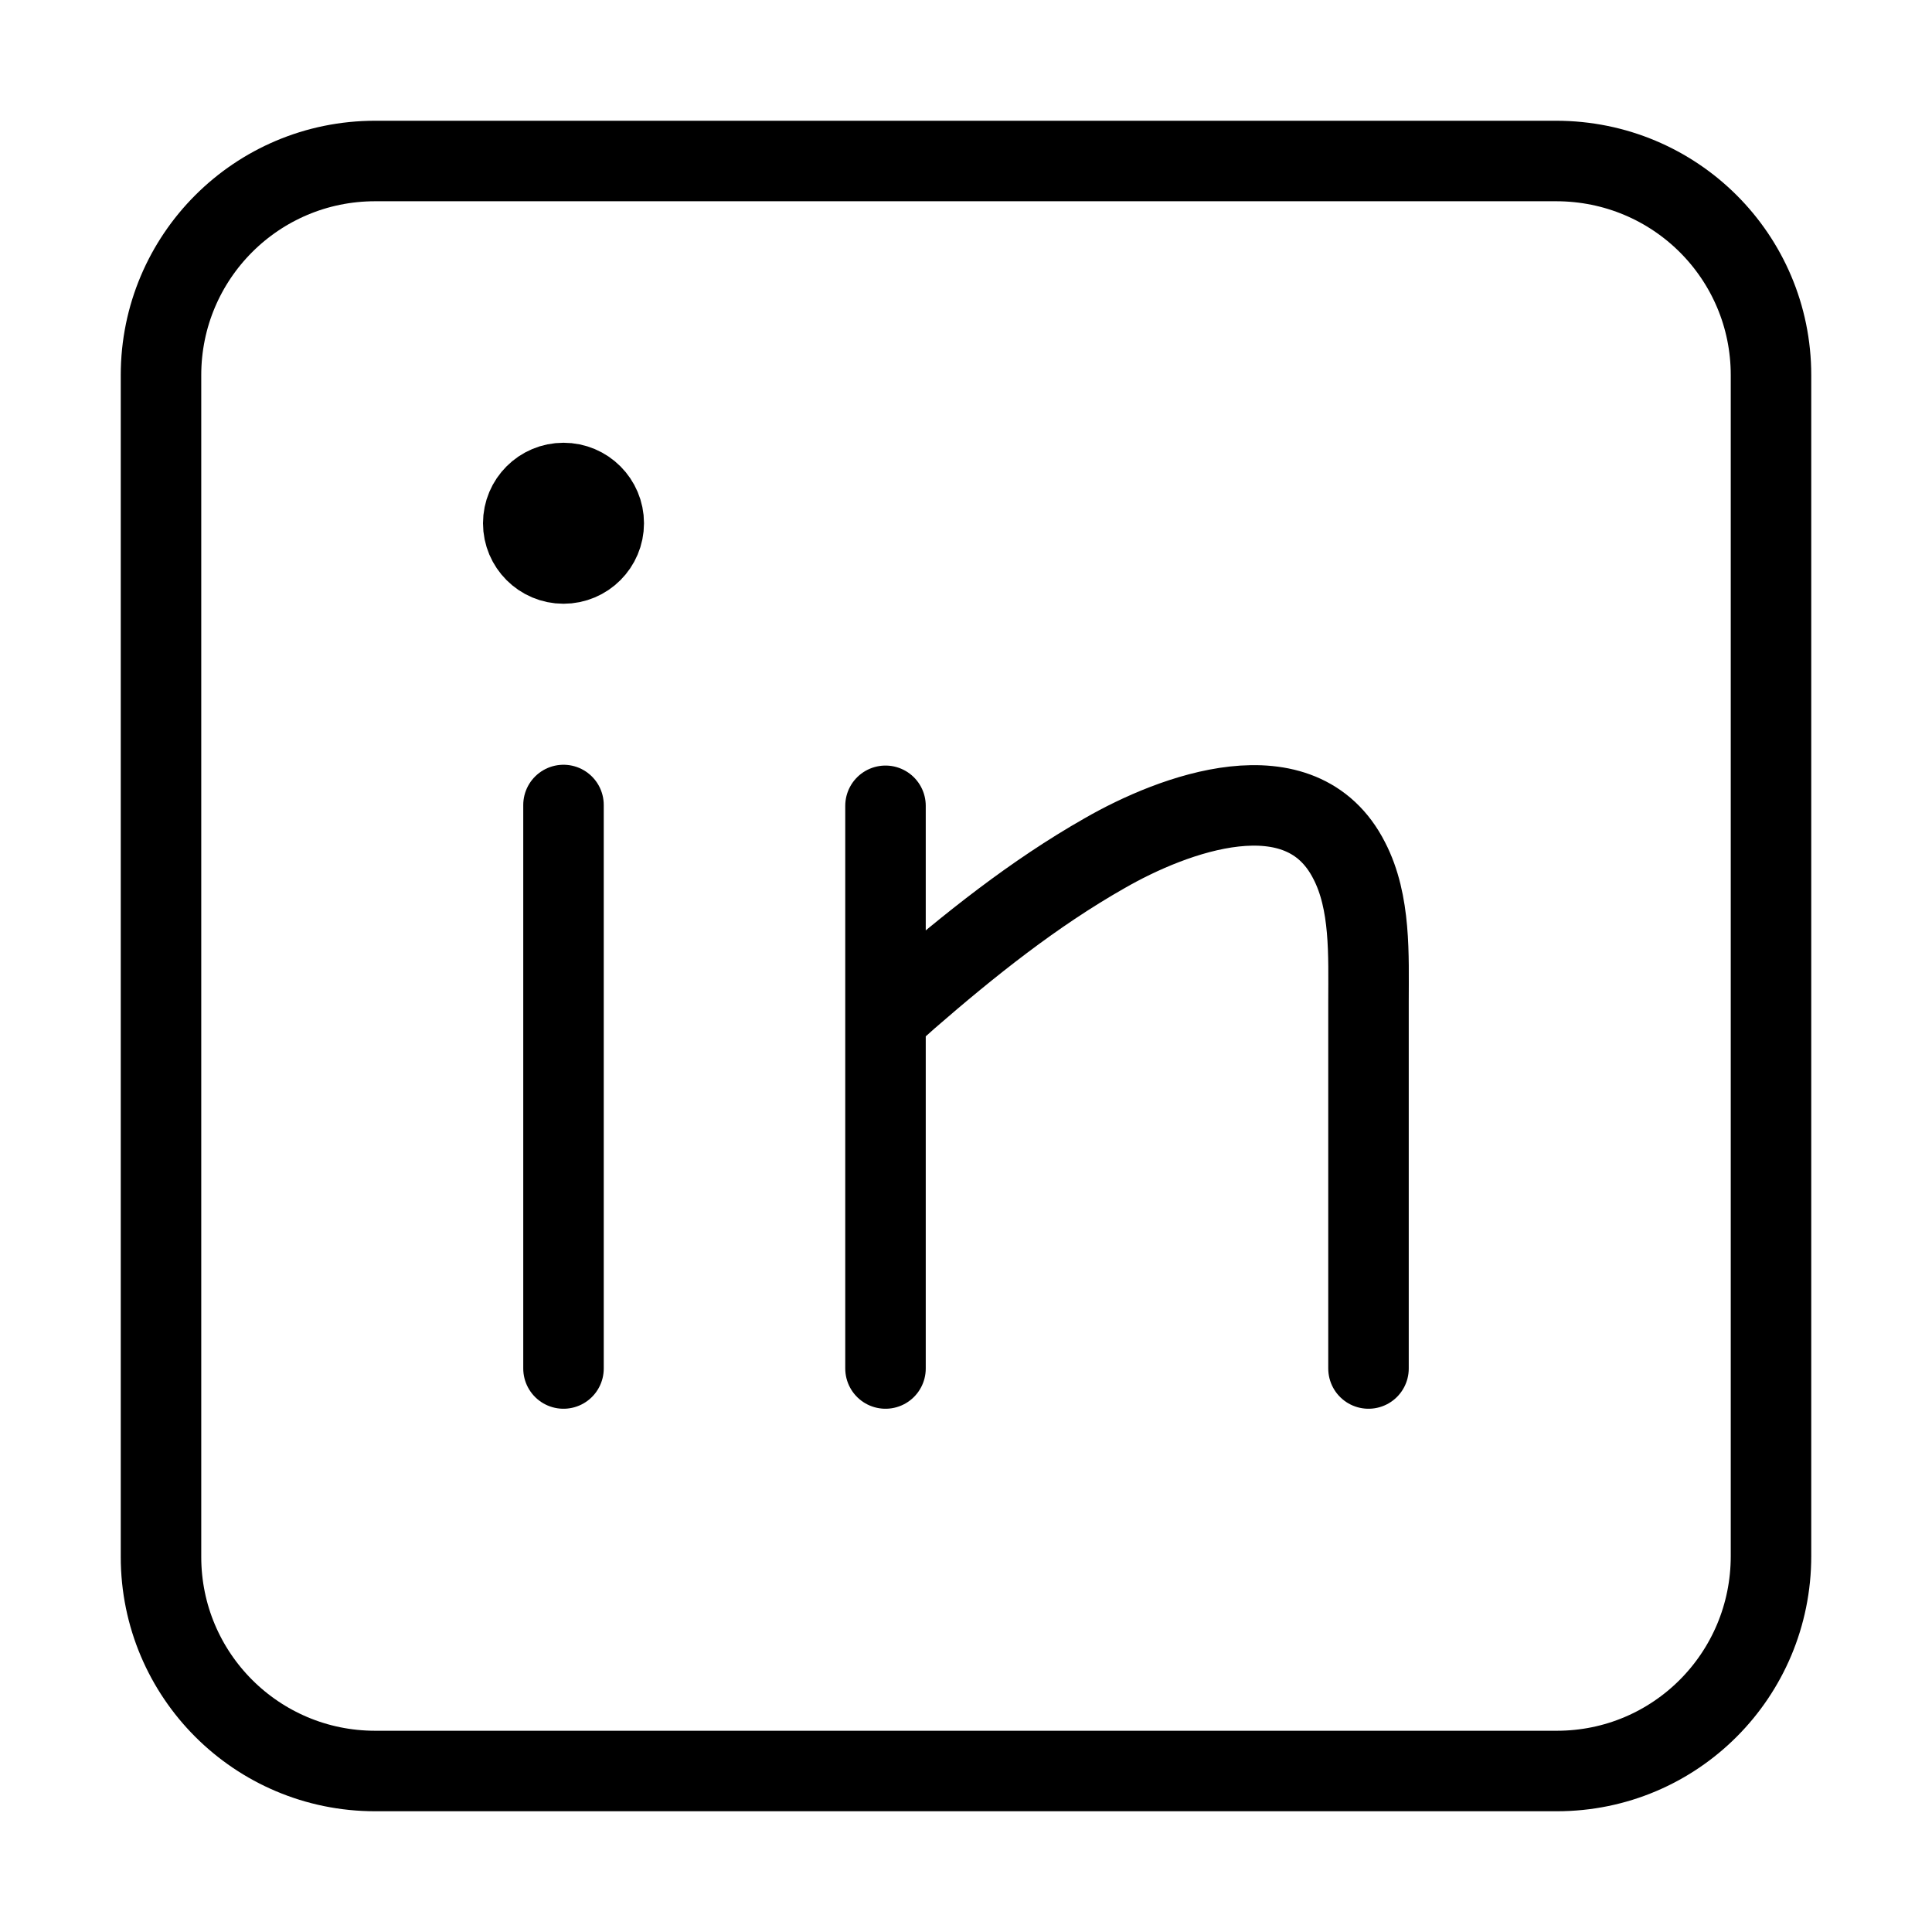 <svg width="24" height="24" viewBox="0 0 24 24" fill="none" data-reactroot="">
<path stroke-linejoin="round" stroke-linecap="round" stroke-miterlimit="10" stroke-width="1" stroke="current" fill="none" d="M19.34 22H4.66C3.19 22 2 20.81 2 19.34V4.66C2 3.19 3.19 2 4.66 2H19.33C20.81 2 22 3.19 22 4.66V19.33C22 20.81 20.81 22 19.34 22Z"></path>
<path stroke-linejoin="round" stroke-linecap="round" stroke-miterlimit="10" stroke-width="1" stroke="current" d="M7 10V17"></path>
<path stroke-linejoin="round" stroke-linecap="round" stroke-miterlimit="10" stroke-width="1" stroke="current" d="M17 17C17 17 17 12.45 17 12.44C17 11.87 17.03 11.21 16.76 10.69C16.16 9.51 14.57 10.11 13.72 10.6C12.84 11.1 12.04 11.74 11.28 12.4C11.19 12.48 11.09 12.57 11 12.65V10.01V17"></path>
<path stroke-linejoin="round" stroke-linecap="round" stroke-miterlimit="10" stroke-width="1" stroke="current" fill="none" d="M7 7C7.276 7 7.5 6.776 7.5 6.5C7.5 6.224 7.276 6 7 6C6.724 6 6.5 6.224 6.5 6.5C6.5 6.776 6.724 7 7 7Z"></path>
</svg>

